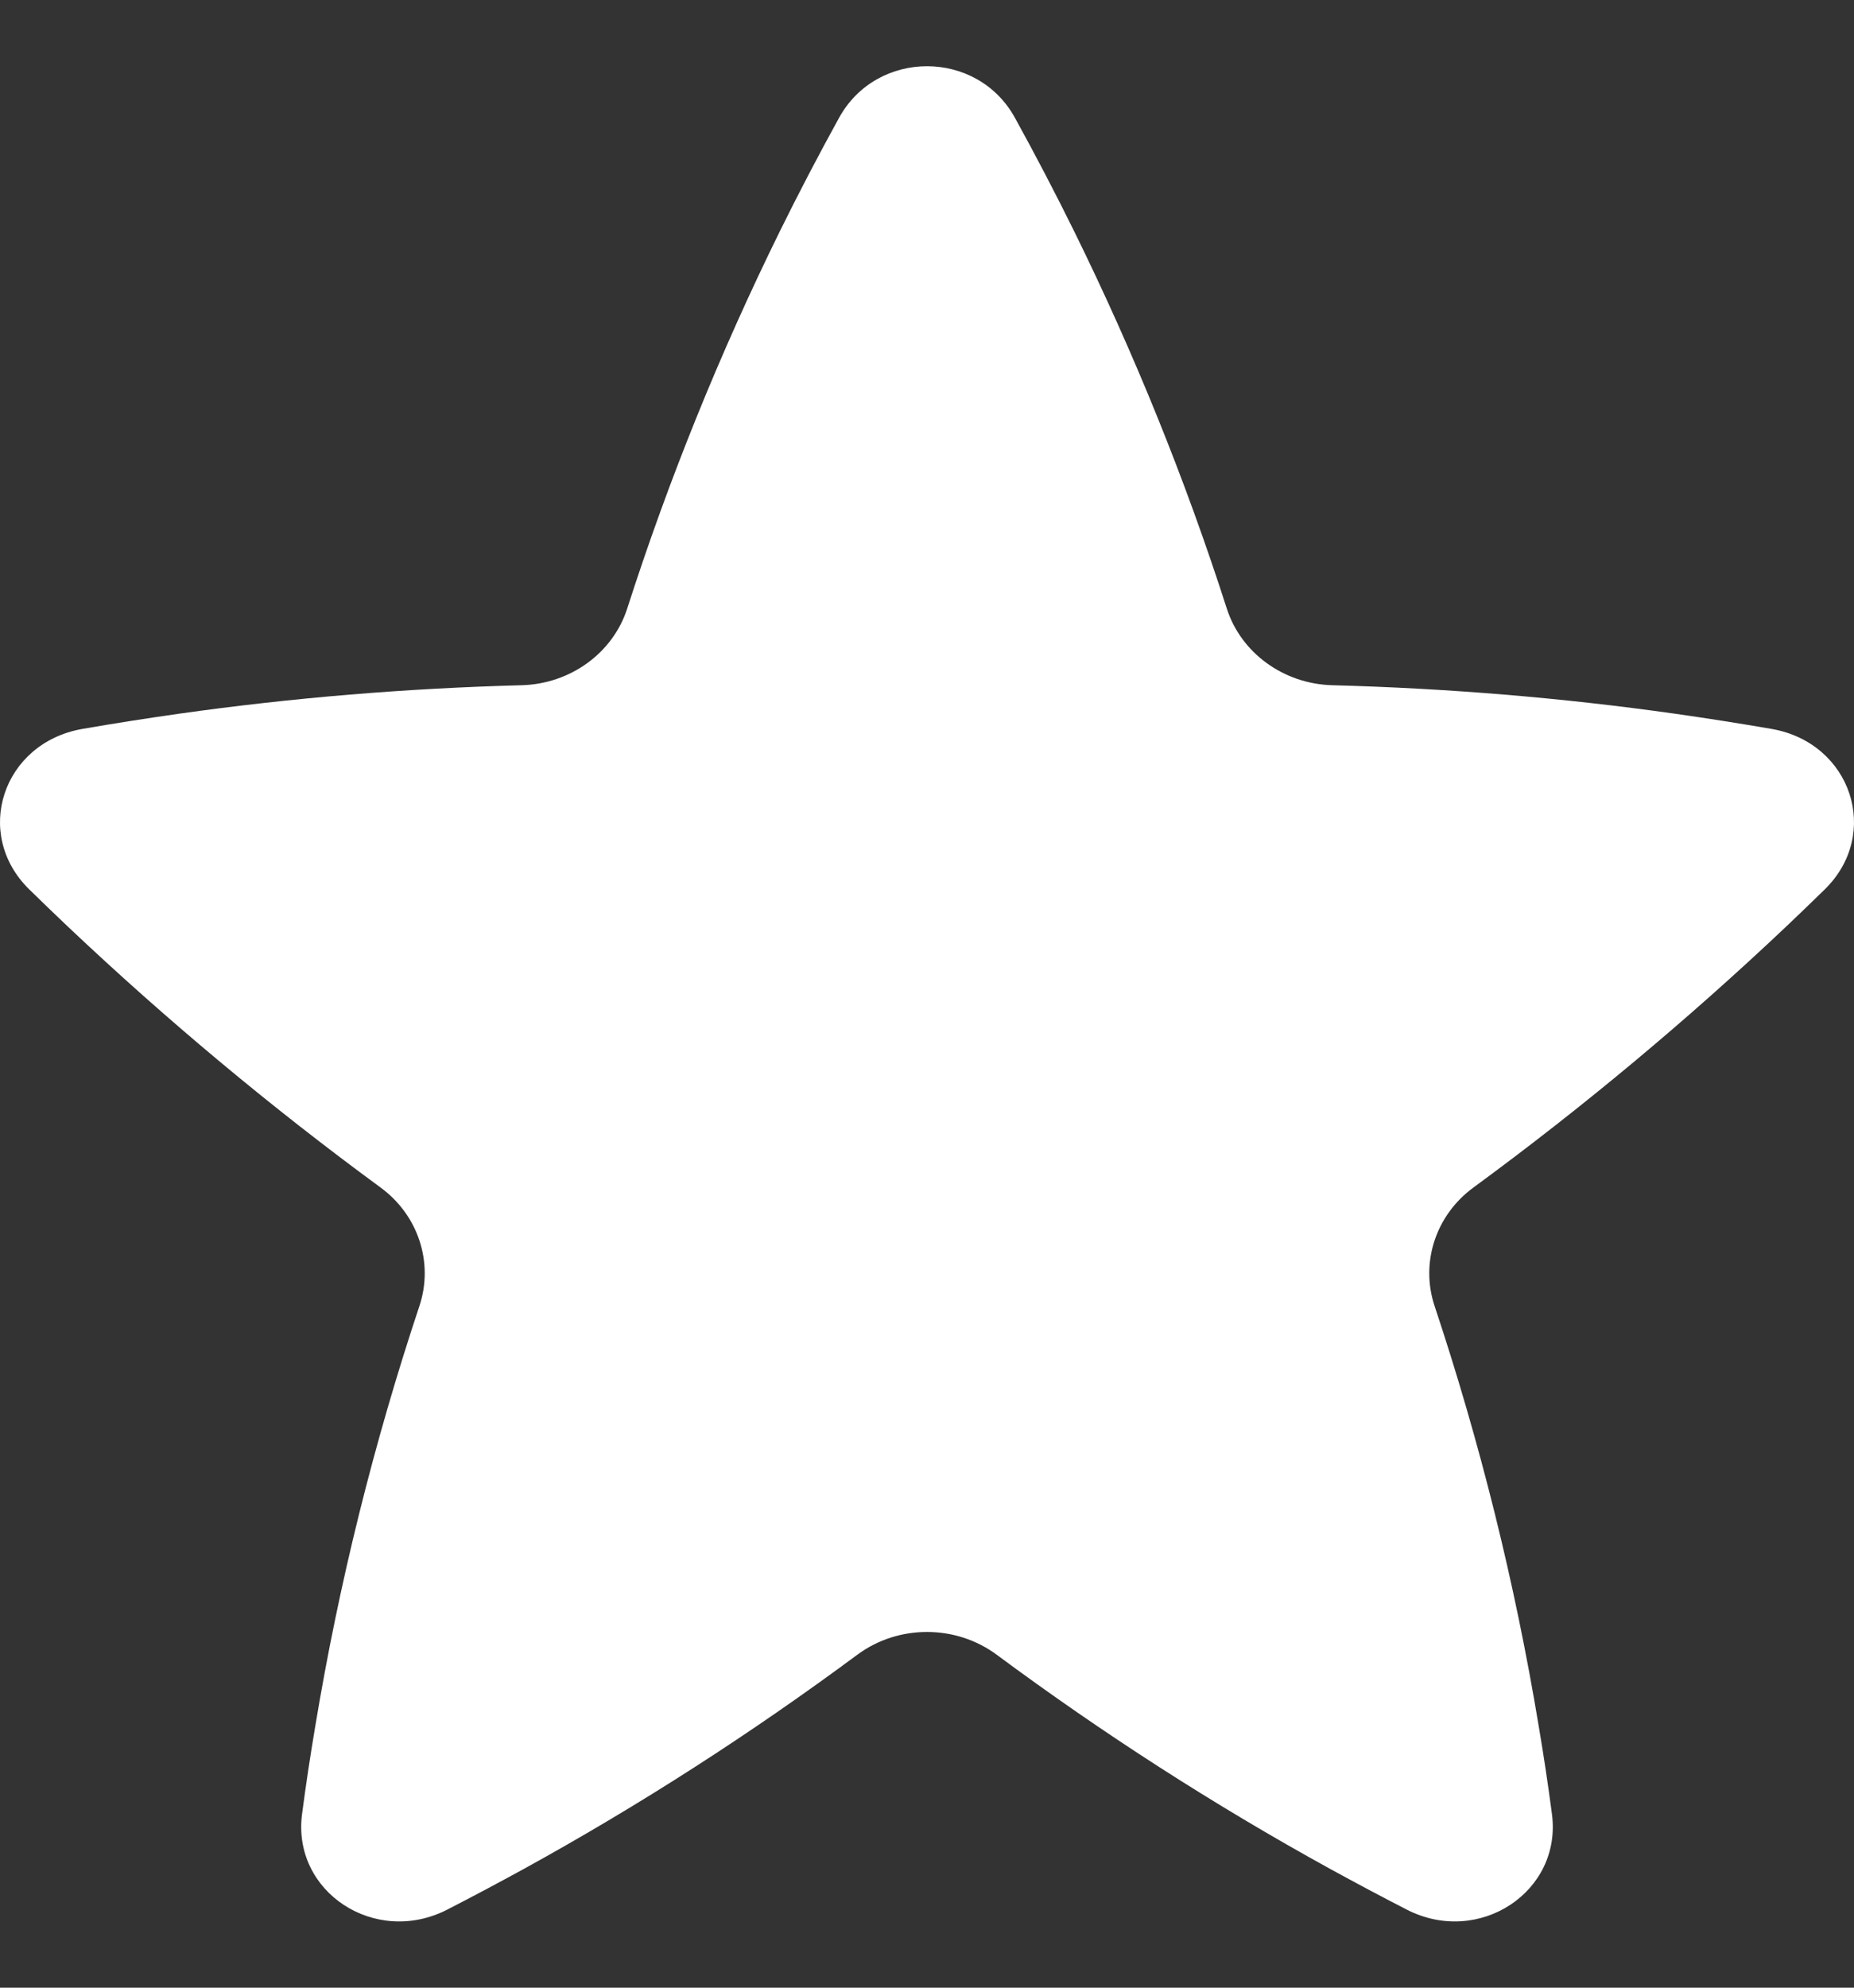 <svg width="14" height="15" viewBox="0 0 14 15" fill="none" xmlns="http://www.w3.org/2000/svg">
<rect x="0" y="0" width="14" height="15" fill="#333333" stroke="none"/>
<path d="M7.664 0.889C7.378 0.37 6.622 0.37 6.336 0.889C6.18 1.172 6.03 1.459 5.887 1.749C5.437 2.663 5.051 3.613 4.736 4.593C4.628 4.928 4.307 5.161 3.94 5.171C3.074 5.194 2.209 5.265 1.352 5.386C1.107 5.421 0.863 5.459 0.621 5.501C0.019 5.607 -0.207 6.293 0.221 6.712C0.318 6.807 0.417 6.902 0.516 6.996C1.258 7.697 2.045 8.354 2.873 8.961C3.159 9.17 3.276 9.529 3.167 9.856C2.825 10.883 2.56 11.943 2.38 13.031C2.343 13.249 2.31 13.469 2.281 13.689C2.203 14.276 2.831 14.69 3.377 14.411C3.572 14.311 3.765 14.208 3.957 14.103C4.835 13.62 5.675 13.079 6.473 12.488C6.783 12.258 7.217 12.258 7.527 12.488C8.325 13.079 9.165 13.62 10.043 14.103C10.235 14.208 10.428 14.311 10.623 14.411C11.168 14.69 11.797 14.276 11.719 13.689C11.69 13.469 11.657 13.249 11.62 13.031C11.44 11.943 11.175 10.883 10.833 9.856C10.724 9.529 10.841 9.17 11.127 8.961C11.955 8.354 12.742 7.697 13.484 6.996C13.583 6.902 13.682 6.807 13.779 6.712C14.207 6.293 13.981 5.607 13.379 5.501C13.136 5.459 12.893 5.421 12.648 5.386C11.791 5.265 10.926 5.194 10.06 5.171C9.693 5.161 9.372 4.928 9.264 4.593C8.949 3.613 8.563 2.663 8.113 1.749C7.97 1.459 7.82 1.172 7.664 0.889Z" fill="white"/>
</svg>

